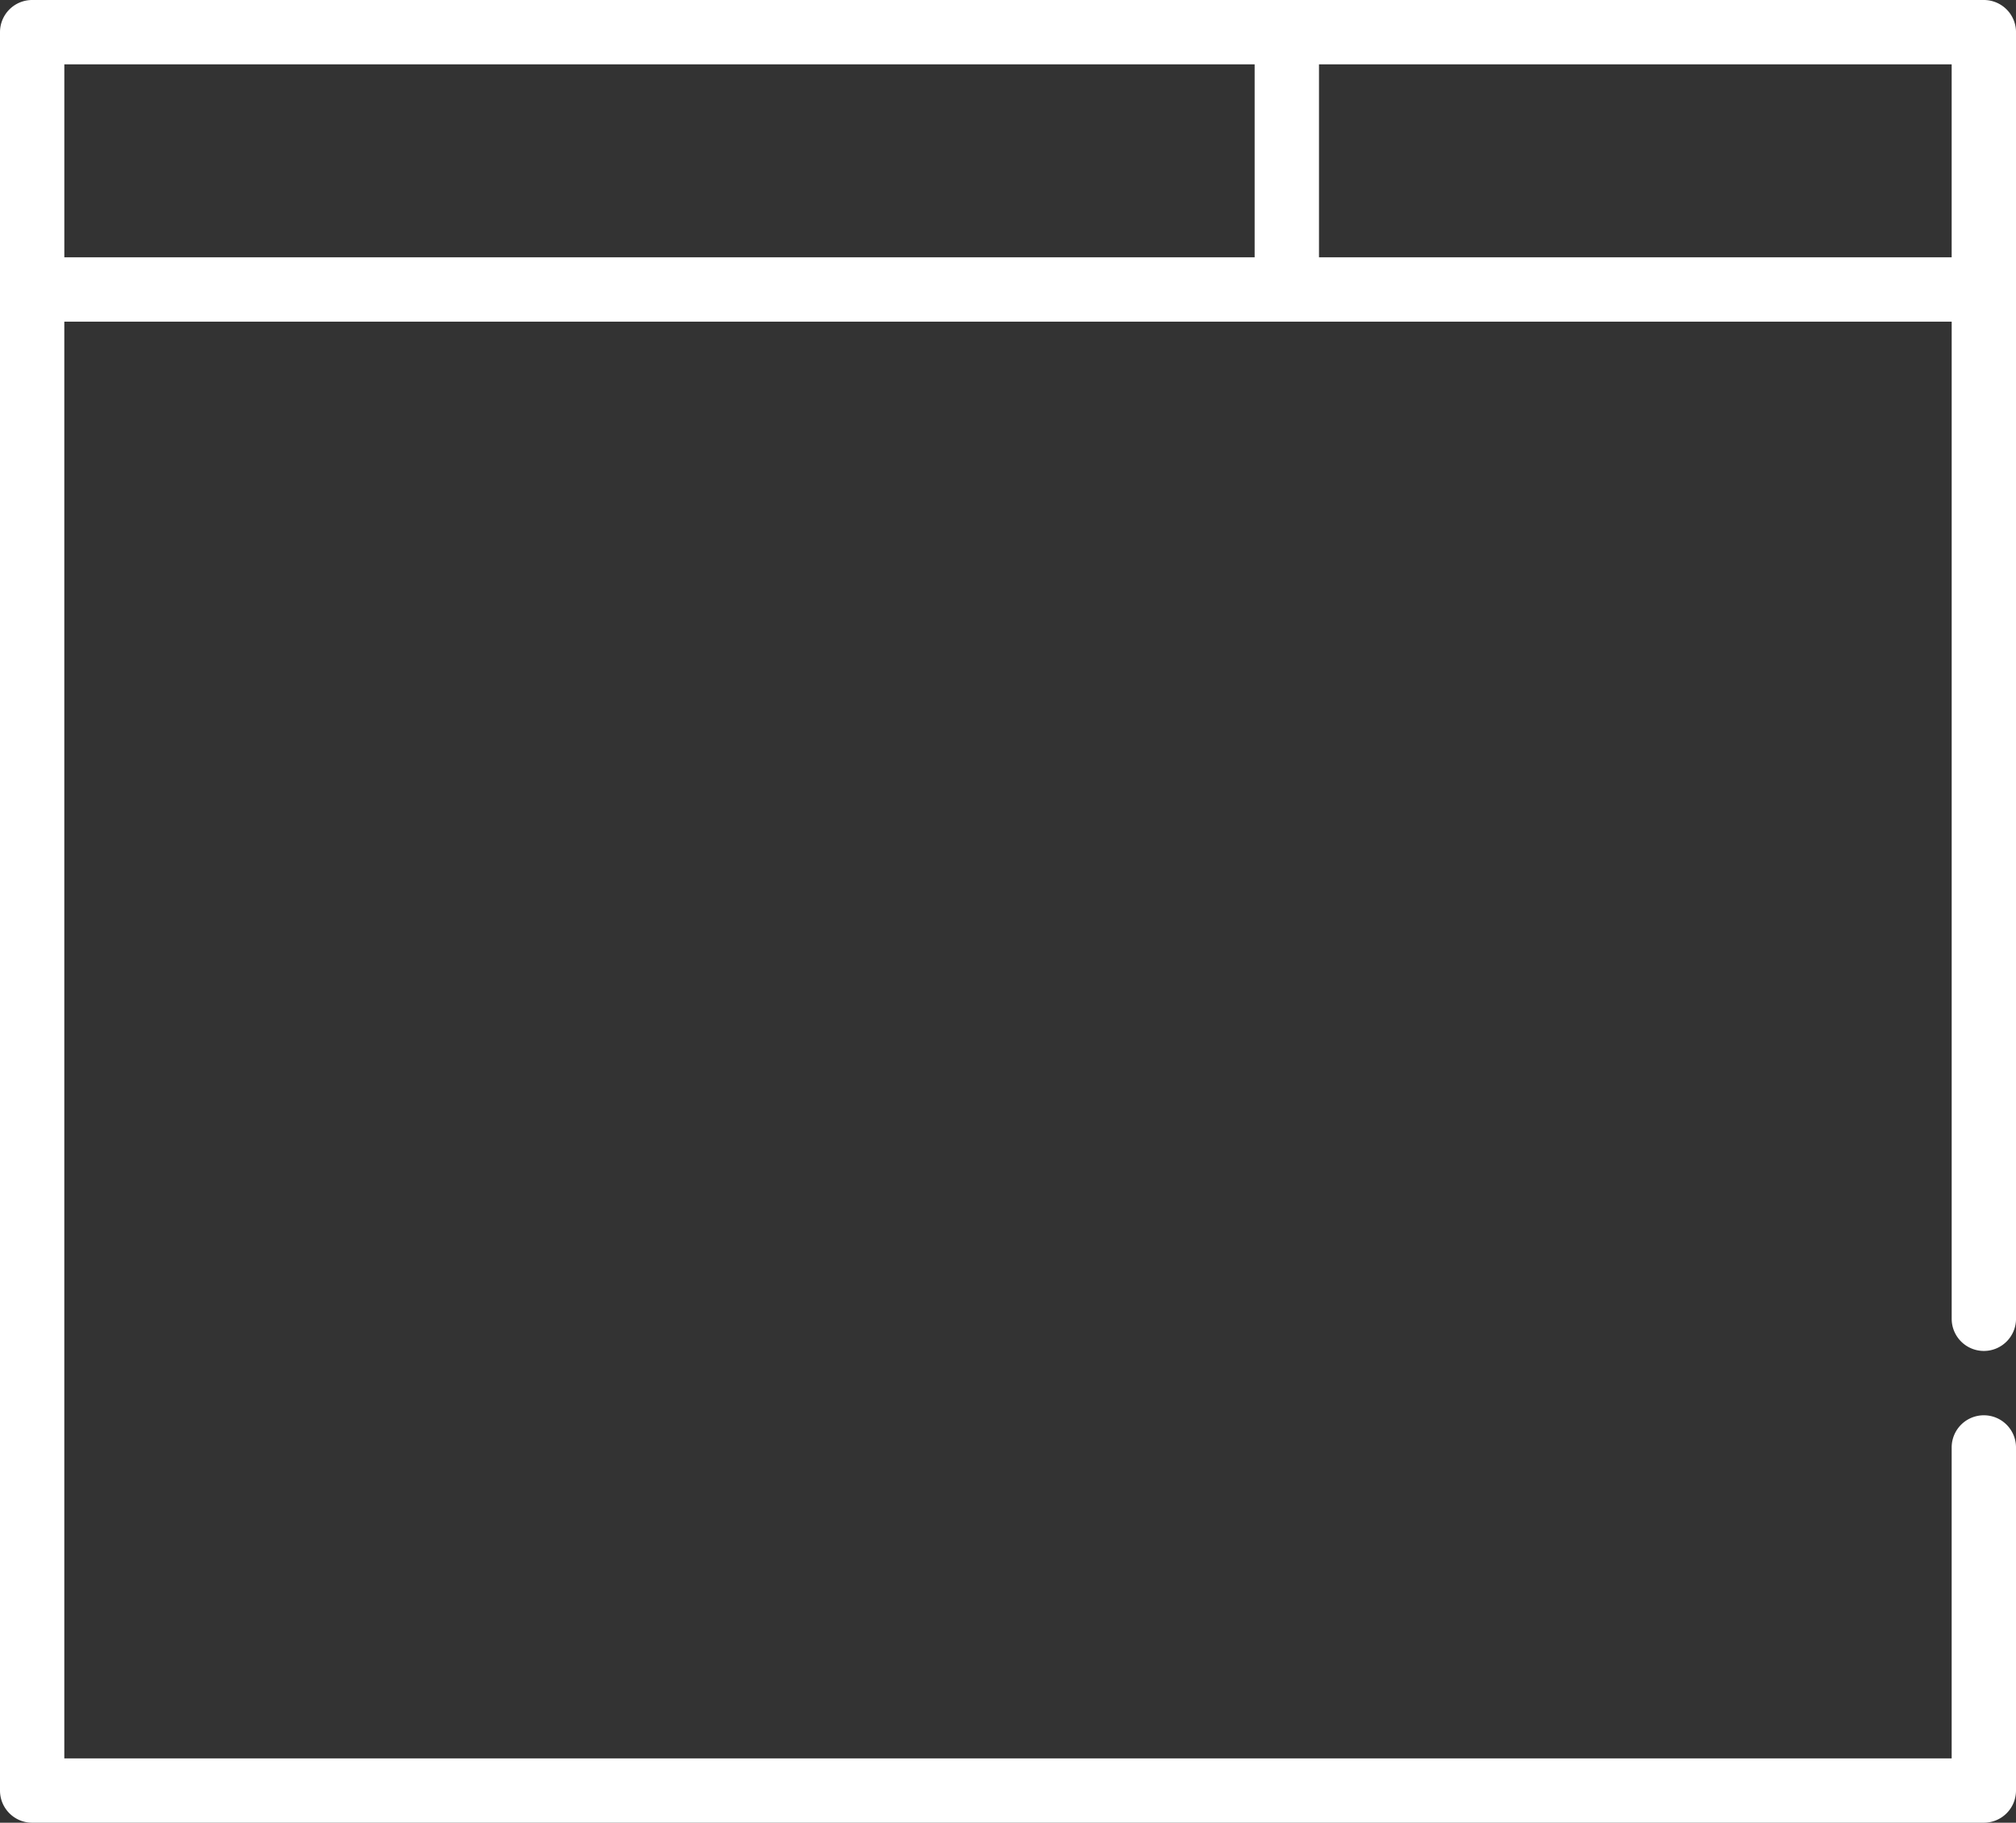 <svg xmlns="http://www.w3.org/2000/svg" width="100" height="90.426"><rect width="100%" height="100%" fill="#333333" stroke="none"/><path d="M98.404 0H1.596A1.596 1.596 0 0 0 0 1.596V88.83c0 .881.714 1.596 1.596 1.596h96.808A1.596 1.596 0 0 0 100 88.83V71.809c0-.882-.714-1.596-1.596-1.596a1.596 1.596 0 0 0-1.595 1.596v15.425H3.19V15.957H96.81v49.469a1.596 1.596 0 0 0 1.595 1.595c.882 0 1.596-.714 1.596-1.595V1.596A1.596 1.596 0 0 0 98.404 0ZM3.191 3.191h59.043v9.575H3.191V3.191Zm62.235 9.575V3.191h31.383v9.575H65.426Z" fill="#fff" fill-rule="evenodd" data-name="Path 1613"/></svg>